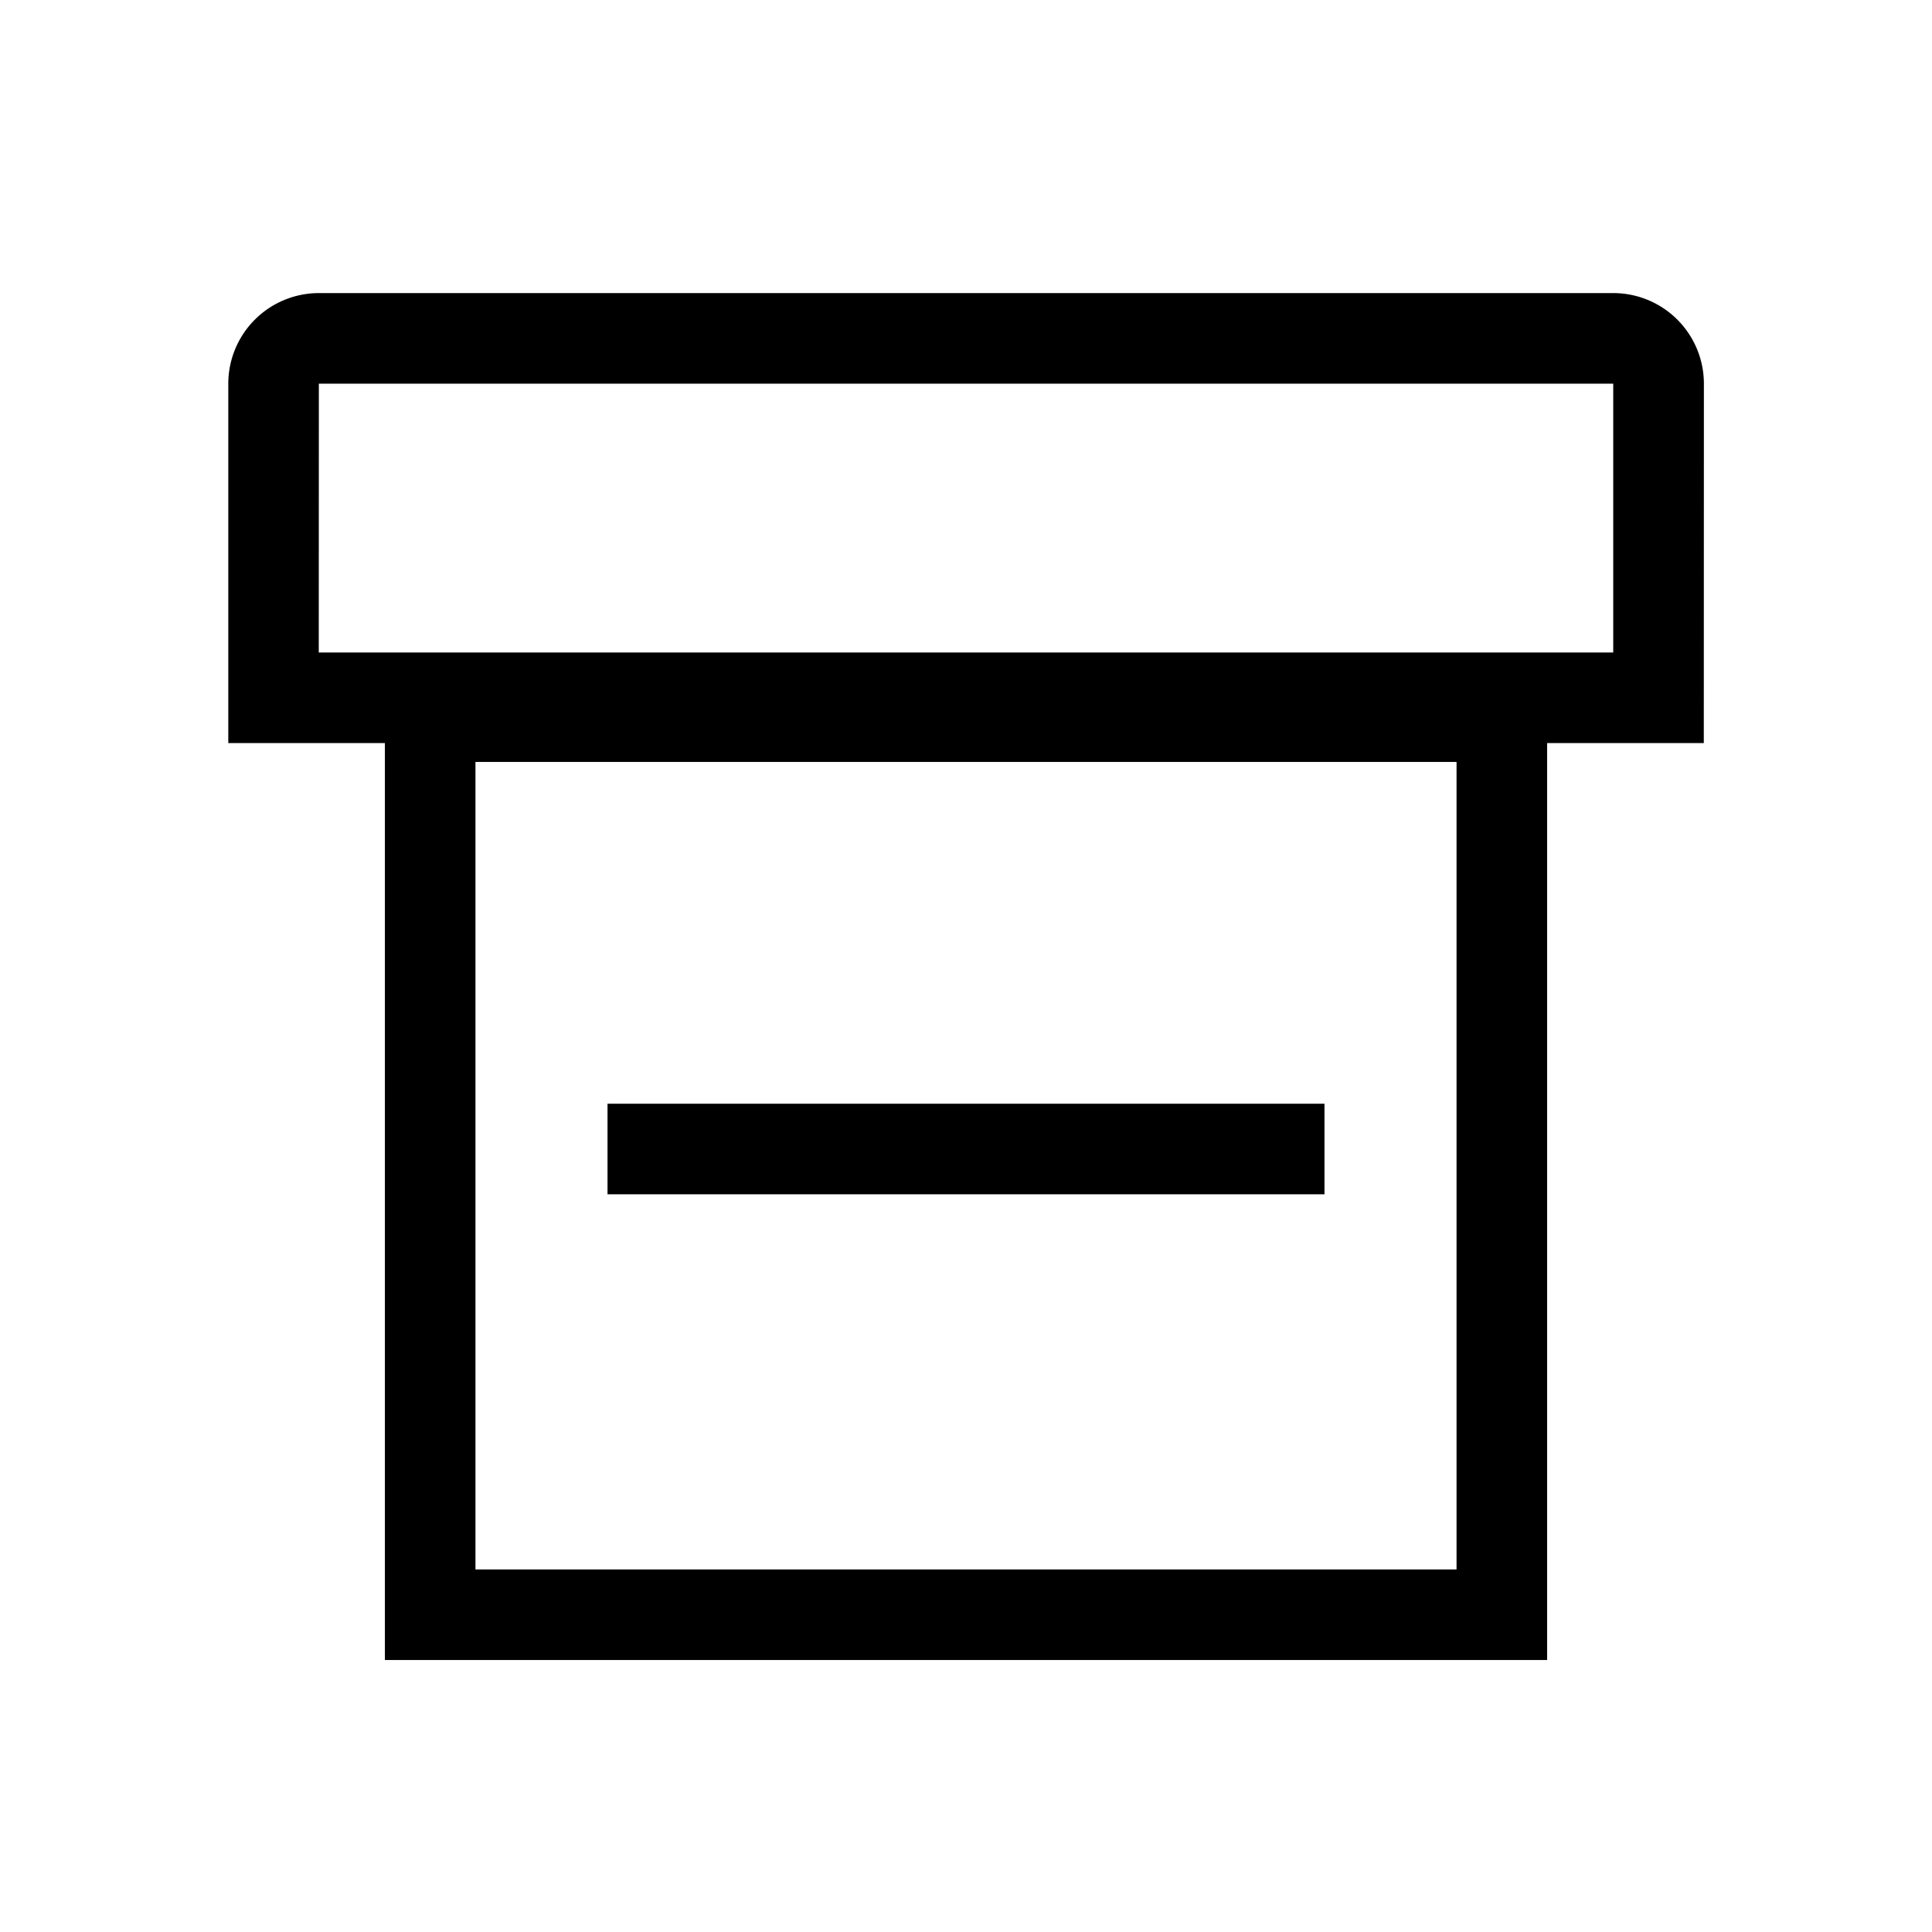 <?xml version="1.0" standalone="no"?><!DOCTYPE svg PUBLIC "-//W3C//DTD SVG 1.1//EN" "http://www.w3.org/Graphics/SVG/1.1/DTD/svg11.dtd"><svg t="1589783288310" class="icon" viewBox="0 0 1024 1024" version="1.1" xmlns="http://www.w3.org/2000/svg" p-id="5533" xmlns:xlink="http://www.w3.org/1999/xlink" width="200" height="200"><defs><style type="text/css"></style></defs><path d="M903.05 393.84H121v-190.5a48.05 48.05 0 0 1 48-48h686.1a48.05 48.05 0 0 1 48 48z m-734.1-48h686.1v-142.5H169z" p-id="5534"></path><path d="M820 879.84H204v-524h616z m-568-48h520v-428H252z" p-id="5535"></path><path d="M322 585h380v48H322z" p-id="5536"></path></svg>